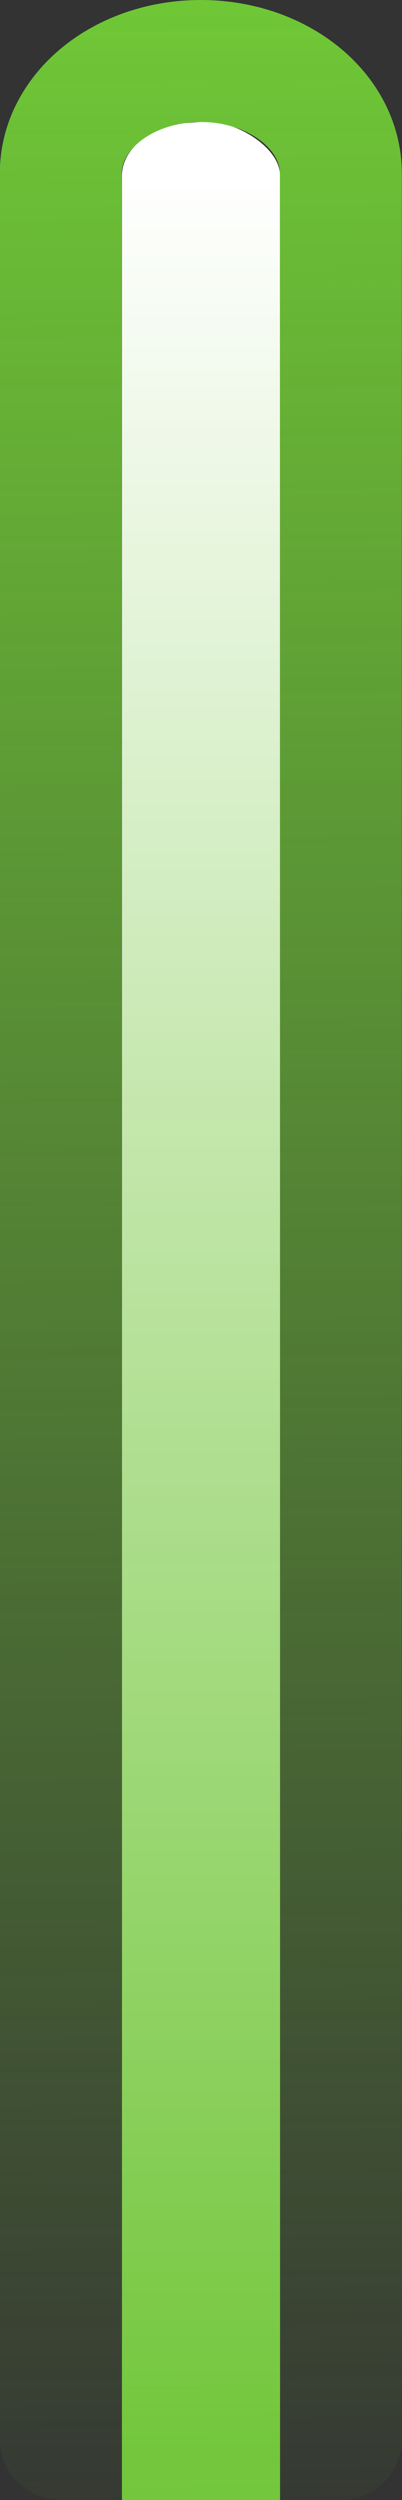 <?xml version="1.0" encoding="UTF-8" standalone="no"?>
<!-- Created with Inkscape (http://www.inkscape.org/) -->

<svg
   width="2.301mm"
   height="14.296mm"
   viewBox="0 0 2.301 14.296"
   version="1.1"
   id="svg5275"
   xml:space="preserve"
   sodipodi:docname="laserGreen01.svg"
   inkscape:version="1.2.1 (0f2f062aeb, 2022-09-21, custom)"
   xmlns:inkscape="http://www.inkscape.org/namespaces/inkscape"
   xmlns:sodipodi="http://sodipodi.sourceforge.net/DTD/sodipodi-0.dtd"
   xmlns:xlink="http://www.w3.org/1999/xlink"
   xmlns="http://www.w3.org/2000/svg"
   xmlns:svg="http://www.w3.org/2000/svg"><rect x="0" y="0" width="2.301" height="14.296" fill="#333333" stroke="none"/><sodipodi:namedview
     id="namedview5277"
     pagecolor="#ffffff"
     bordercolor="#999999"
     borderopacity="1"
     inkscape:showpageshadow="0"
     inkscape:pageopacity="0"
     inkscape:pagecheckerboard="0"
     inkscape:deskcolor="#d1d1d1"
     inkscape:document-units="mm"
     showgrid="false"
     inkscape:zoom="8.042923"
     inkscape:cx="-12.371124"
     inkscape:cy="31.704891"
     inkscape:window-width="1920"
     inkscape:window-height="1043"
     inkscape:window-x="0"
     inkscape:window-y="0"
     inkscape:window-maximized="1"
     inkscape:current-layer="layer1" /><defs
     id="defs5272"><linearGradient
       inkscape:collect="always"
       id="linearGradient10545"><stop
         style="stop-color:#6fc736;stop-opacity:1;"
         offset="0"
         id="stop10541" /><stop
         style="stop-color:#70c735;stop-opacity:0;"
         offset="1"
         id="stop10543" /></linearGradient><linearGradient
       inkscape:collect="always"
       id="linearGradient10155"><stop
         style="stop-color:#ffffff;stop-opacity:1;"
         offset="0"
         id="stop10151" /><stop
         style="stop-color:#75c93d;stop-opacity:0.984;"
         offset="0.492"
         id="stop10153" /></linearGradient><linearGradient
       inkscape:collect="always"
       xlink:href="#linearGradient10155"
       id="linearGradient10157"
       x1="-6.613"
       y1="12.549"
       x2="-6.613"
       y2="38.802"
       gradientUnits="userSpaceOnUse"
       gradientTransform="matrix(0.998,0,0,1.006,-0.292,-0.16)" /><linearGradient
       inkscape:collect="always"
       xlink:href="#linearGradient10545"
       id="linearGradient10547"
       x1="-7.455"
       y1="11.568"
       x2="-7.356"
       y2="26.375"
       gradientUnits="userSpaceOnUse"
       gradientTransform="matrix(0.92,0,0,1,-0.582,-0.013)" /></defs><g
     inkscape:label="Layer 1"
     inkscape:groupmode="layer"
     id="layer1"
     transform="translate(8.493,-11.49)"
     style="display:inline"><path
       id="rect10091"
       style="display:inline;fill:url(#linearGradient10157);fill-opacity:1;stroke:none;stroke-width:0.468;stroke-linecap:round;stroke-linejoin:round;stroke-dasharray:none;stroke-opacity:1"
       d="m -7.434,12.194 c -0.166,0.012 -0.361,0.131 -0.361,0.302 v 13.278 c 0,0.004 3.764e-4,0.008 5.154e-4,0.012 h 0.904 c 1.391e-4,-0.004 5.155e-4,-0.008 5.155e-4,-0.012 V 12.496 c 0,-0.171 -0.269,-0.322 -0.435,-0.31 z"
       sodipodi:nodetypes="sssccssss" /><path
       id="path11963"
       style="display:inline;fill:none;fill-opacity:1;stroke:url(#linearGradient10547);stroke-width:0.698;stroke-linecap:round;stroke-linejoin:round;stroke-dasharray:none;stroke-opacity:1"
       d="m -7.343,11.839 c -0.444,0 -0.802,0.287 -0.802,0.643 V 25.437 h 1.603 V 12.482 c 0,-0.356 -0.358,-0.643 -0.802,-0.643 z" /></g></svg>
